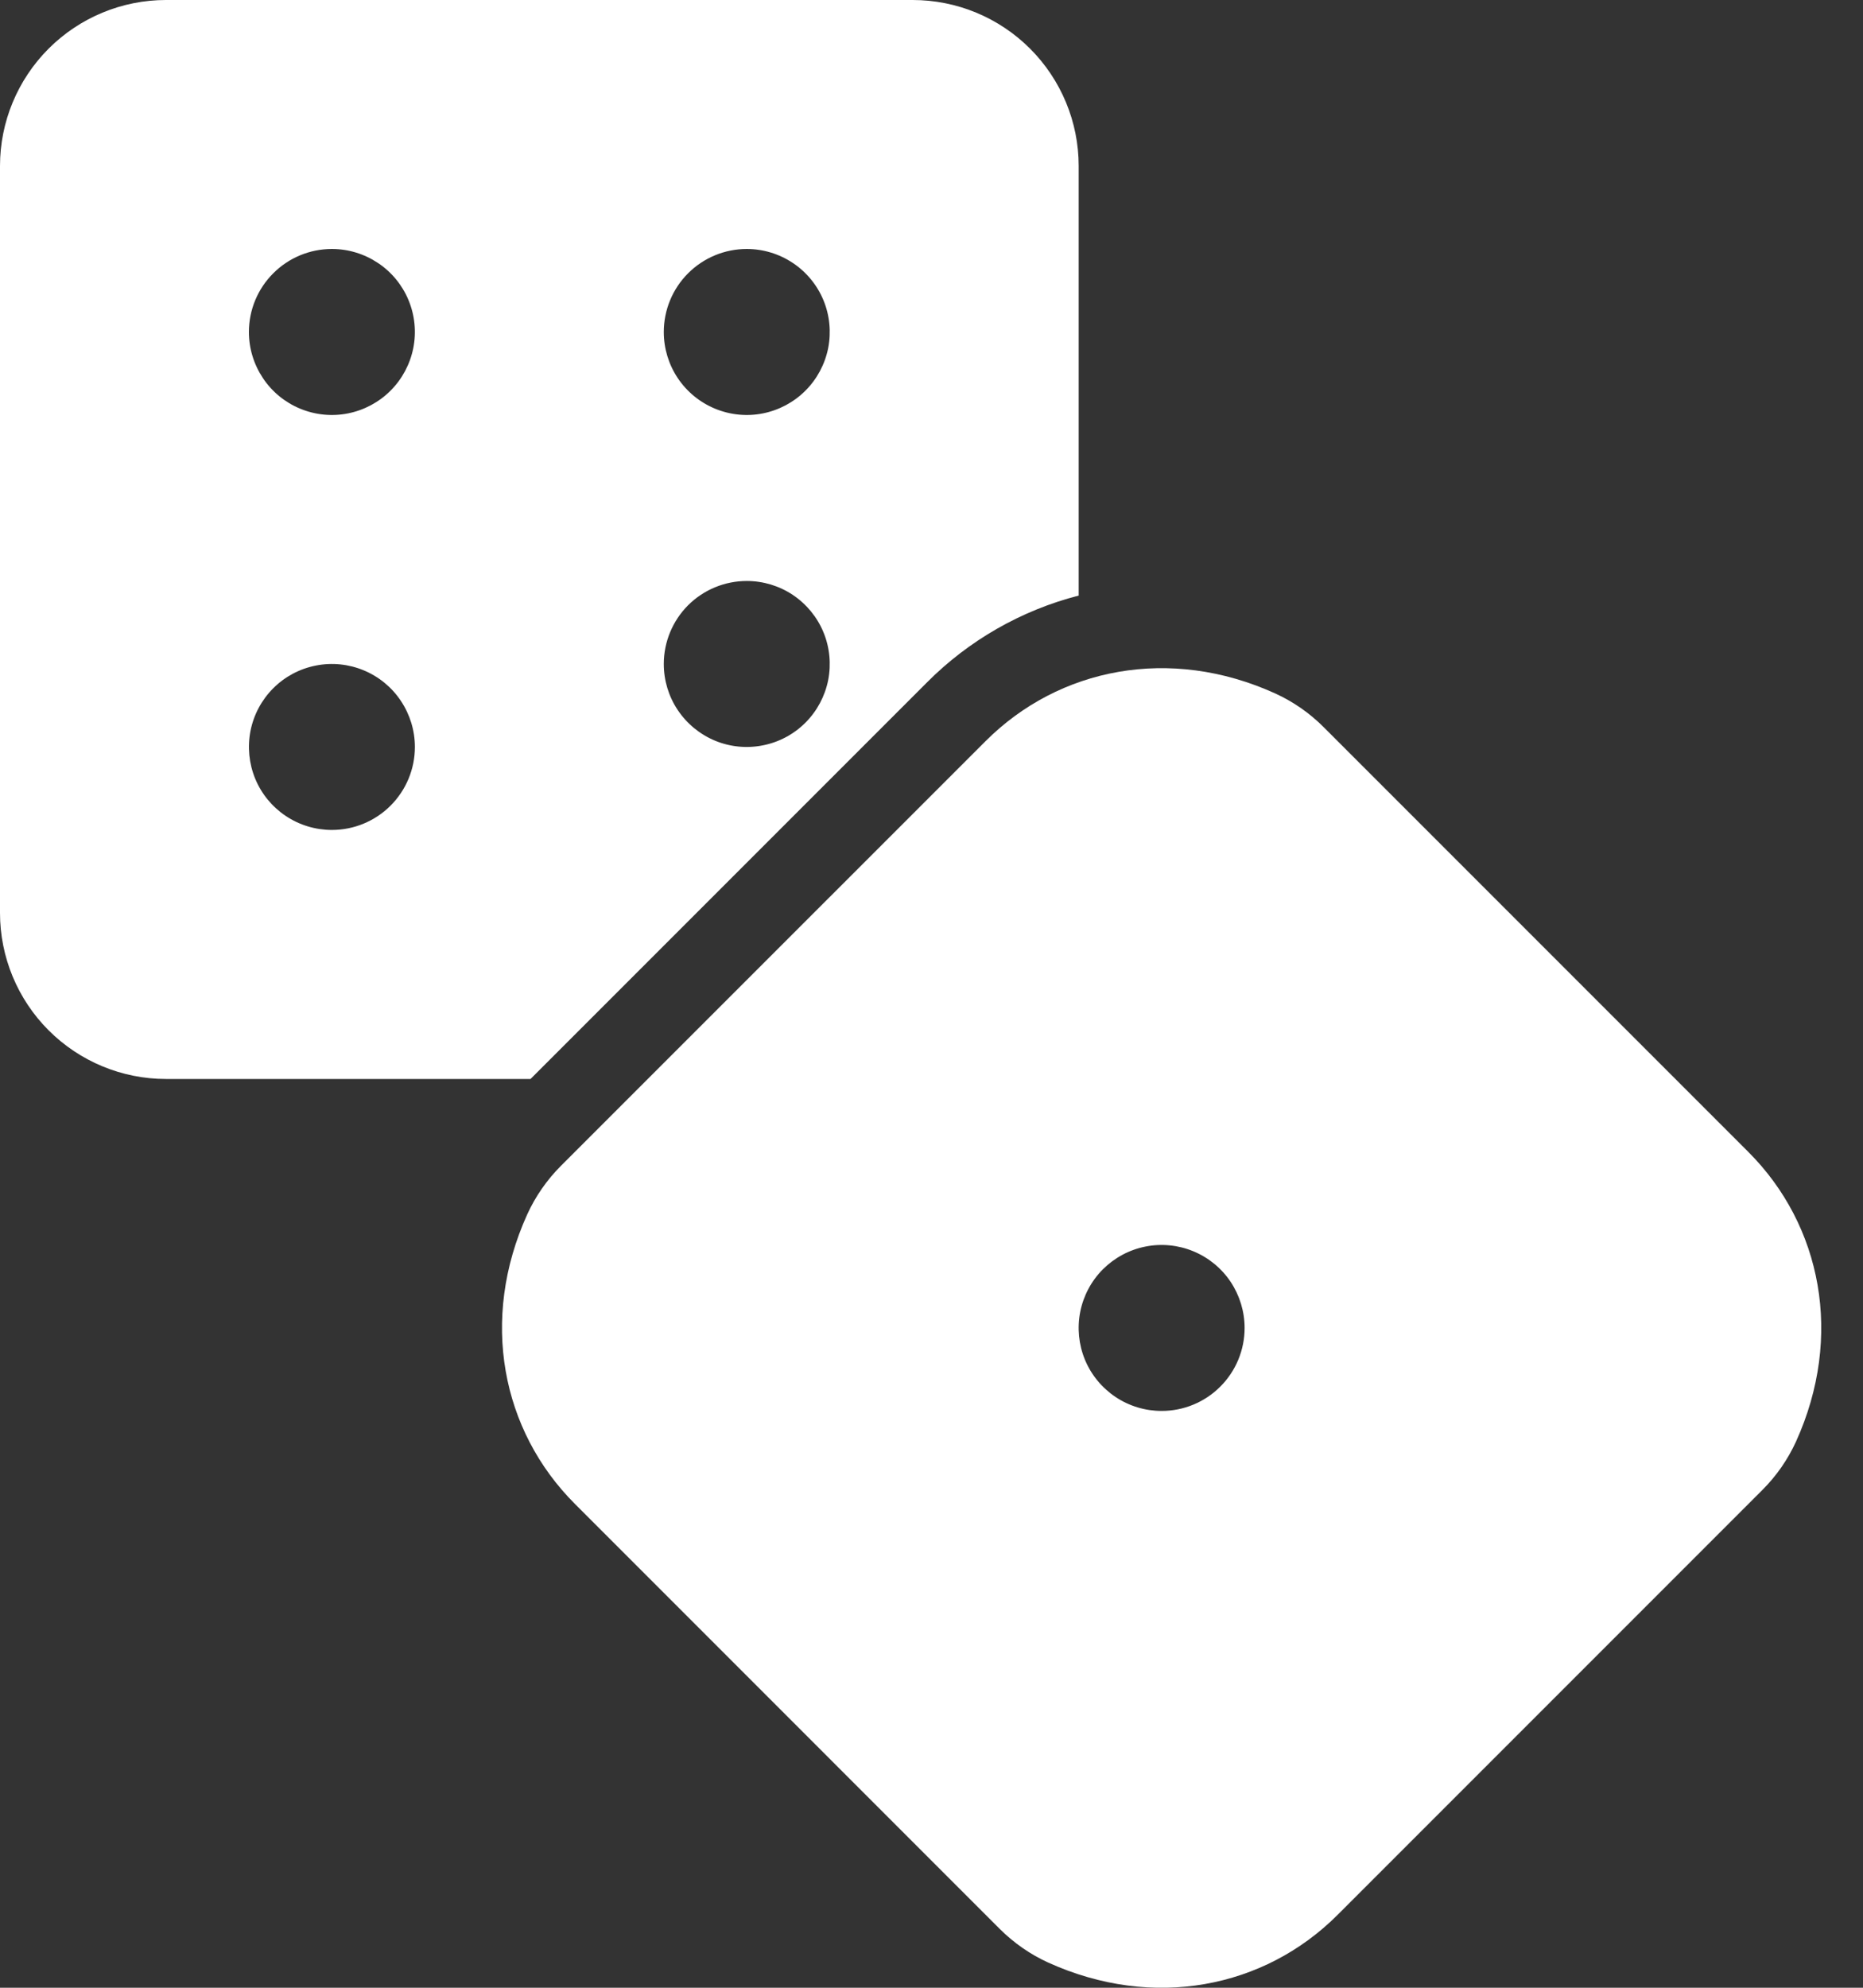 <svg xmlns="http://www.w3.org/2000/svg" width="30" height="32" viewBox="0 0 30 32" fill="none">
  <rect x="0" y="0" width="30" height="32" fill="#333333" stroke="none"/>
  <path d="M14.927 10.986C15.601 10.309 16.445 9.826 17.37 9.588V2.672C17.37 1.964 17.088 1.284 16.587 0.783C16.086 0.282 15.406 0 14.697 0L2.672 0C1.964 0 1.284 0.282 0.783 0.783C0.282 1.284 0 1.964 0 2.672V14.697C0 15.406 0.282 16.086 0.783 16.587C1.284 17.088 1.964 17.37 2.672 17.37H8.543L14.927 10.986ZM12.025 4.008C12.289 4.008 12.548 4.087 12.768 4.234C12.987 4.38 13.159 4.589 13.26 4.833C13.361 5.077 13.387 5.346 13.336 5.605C13.284 5.864 13.157 6.102 12.97 6.289C12.783 6.476 12.545 6.603 12.286 6.655C12.027 6.707 11.758 6.68 11.514 6.579C11.27 6.478 11.061 6.307 10.914 6.087C10.767 5.867 10.689 5.609 10.689 5.345C10.689 4.99 10.83 4.65 11.08 4.4C11.331 4.149 11.671 4.008 12.025 4.008ZM12.025 9.353C12.289 9.353 12.548 9.431 12.768 9.578C12.987 9.725 13.159 9.934 13.26 10.178C13.361 10.422 13.387 10.691 13.336 10.95C13.284 11.209 13.157 11.447 12.97 11.634C12.783 11.821 12.545 11.948 12.286 11.999C12.027 12.051 11.758 12.025 11.514 11.924C11.27 11.822 11.061 11.651 10.914 11.431C10.767 11.212 10.689 10.953 10.689 10.689C10.689 10.335 10.83 9.995 11.08 9.744C11.331 9.494 11.671 9.353 12.025 9.353ZM5.345 4.008C5.609 4.008 5.867 4.087 6.087 4.234C6.307 4.38 6.478 4.589 6.579 4.833C6.68 5.077 6.707 5.346 6.655 5.605C6.603 5.864 6.476 6.102 6.289 6.289C6.102 6.476 5.864 6.603 5.605 6.655C5.346 6.707 5.077 6.68 4.833 6.579C4.589 6.478 4.38 6.307 4.234 6.087C4.087 5.867 4.008 5.609 4.008 5.345C4.008 4.99 4.149 4.65 4.4 4.4C4.65 4.149 4.99 4.008 5.345 4.008ZM5.345 13.361C5.08 13.361 4.822 13.283 4.602 13.136C4.382 12.989 4.211 12.781 4.11 12.537C4.009 12.292 3.983 12.024 4.034 11.764C4.086 11.505 4.213 11.267 4.4 11.08C4.587 10.893 4.825 10.766 5.084 10.715C5.343 10.663 5.612 10.69 5.856 10.791C6.1 10.892 6.309 11.063 6.455 11.283C6.602 11.503 6.681 11.761 6.681 12.025C6.681 12.38 6.54 12.719 6.289 12.97C6.039 13.22 5.699 13.361 5.345 13.361Z" fill="white"/>
  <path d="M28.153 18.544L21.316 11.707C21.09 11.48 20.825 11.296 20.534 11.163C18.842 10.396 17.053 10.749 15.871 11.931L9.034 18.767C8.807 18.994 8.623 19.259 8.49 19.55C7.723 21.242 8.076 23.031 9.259 24.212L16.096 31.05C16.322 31.276 16.587 31.461 16.878 31.594C18.57 32.361 20.359 32.008 21.541 30.825L28.378 23.988C28.605 23.762 28.789 23.497 28.922 23.206C29.688 21.515 29.335 19.725 28.153 18.544ZM18.706 22.714C18.441 22.714 18.183 22.636 17.963 22.489C17.744 22.342 17.572 22.134 17.471 21.89C17.37 21.645 17.344 21.377 17.395 21.118C17.447 20.858 17.574 20.62 17.761 20.433C17.948 20.247 18.186 20.119 18.445 20.068C18.704 20.016 18.973 20.043 19.217 20.144C19.461 20.245 19.67 20.416 19.817 20.636C19.963 20.856 20.042 21.114 20.042 21.378C20.042 21.733 19.901 22.073 19.65 22.323C19.4 22.574 19.06 22.714 18.706 22.714Z" fill="white"/>
</svg>
